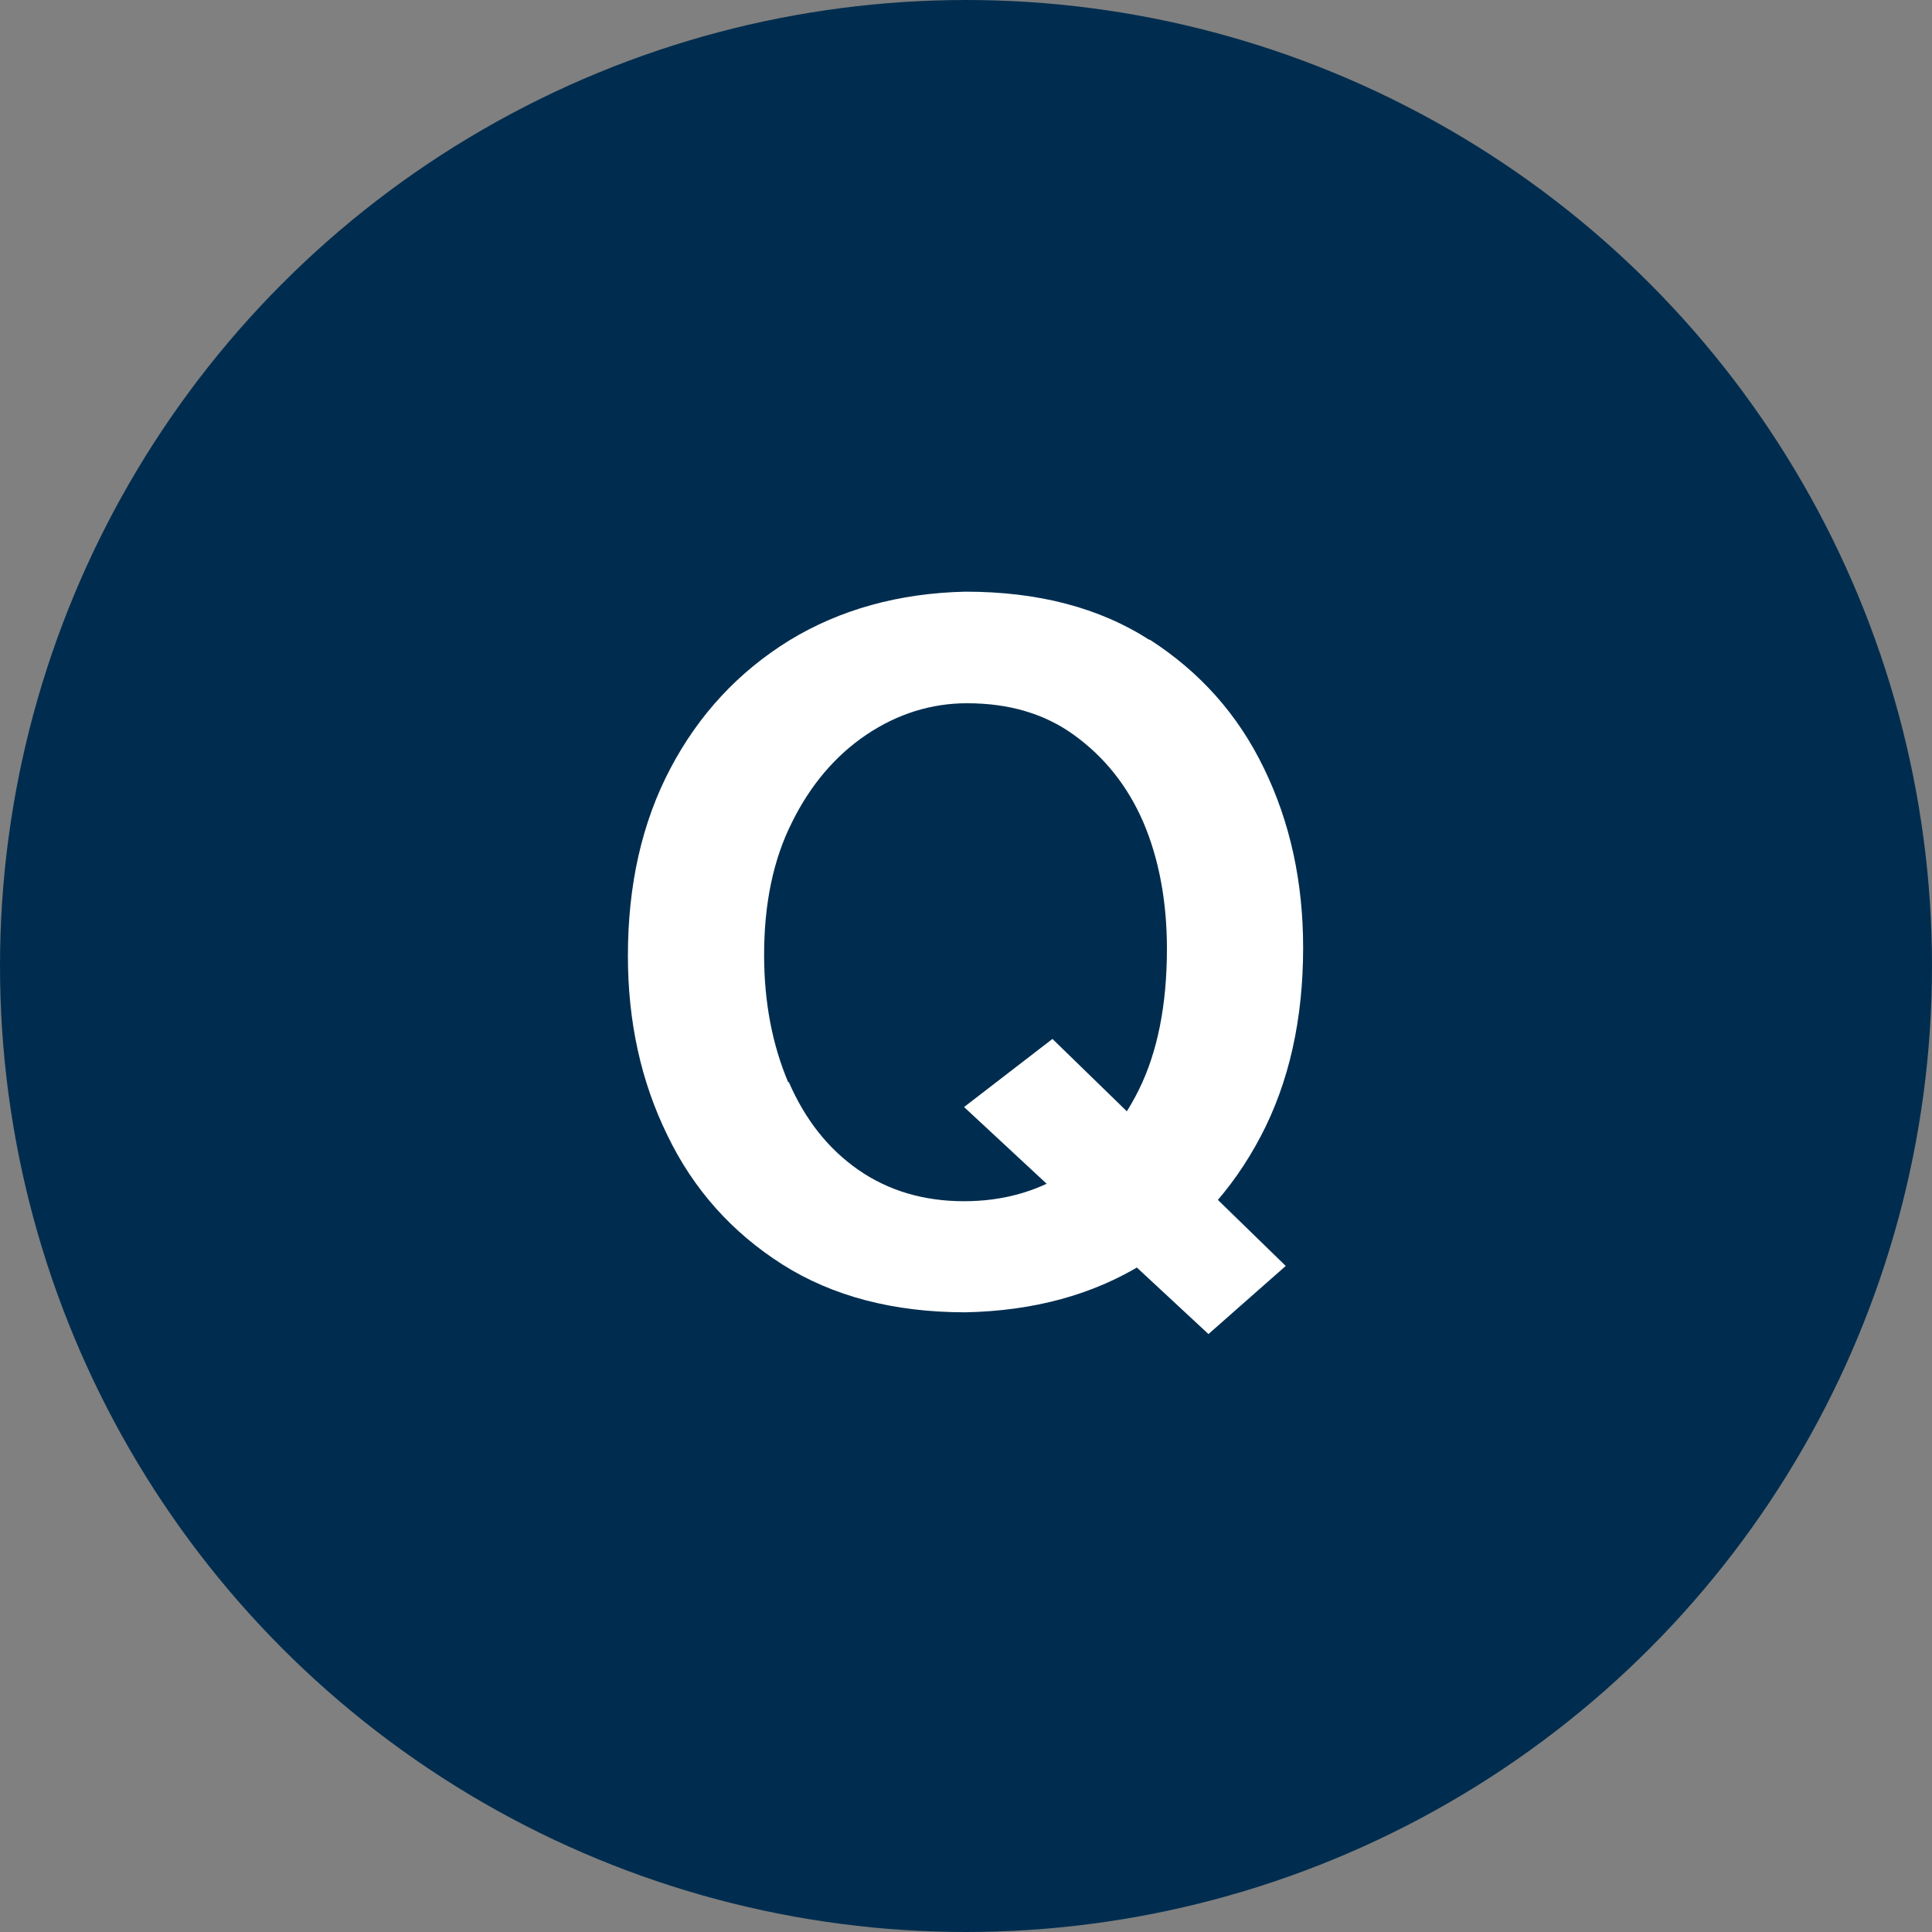 <?xml version="1.0" encoding="UTF-8"?><svg xmlns="http://www.w3.org/2000/svg" width="40" height="40" viewBox="0 0 40 40"><rect x="0" y="0" width="40" height="40" fill="#808080" stroke="none"/><defs><style>.e{fill:#fff;}.f{fill:#002d4f;}</style></defs><g id="a"/><g id="b"><g id="c"><g id="d"><circle class="f" cx="20" cy="20" r="20"/><path class="e" d="M23.8,13.24c1.04,.67,1.83,1.55,2.37,2.67,.54,1.11,.81,2.35,.81,3.71,0,1.48-.29,2.79-.88,3.91s-1.4,2-2.44,2.64c-1.04,.64-2.26,.97-3.67,1-1.48,0-2.75-.33-3.79-.99s-1.84-1.55-2.38-2.67c-.55-1.12-.82-2.36-.82-3.72,0-1.47,.29-2.76,.88-3.88,.59-1.12,1.41-2,2.46-2.65,1.05-.64,2.27-.98,3.65-1.01,1.5,0,2.77,.33,3.81,1Zm-7.47,9.16c.34,.78,.81,1.38,1.44,1.82,.62,.43,1.35,.65,2.19,.65,.78,0,1.49-.19,2.11-.58,.62-.39,1.13-.96,1.51-1.73s.58-1.74,.58-2.92c0-.99-.17-1.87-.49-2.62-.33-.76-.81-1.35-1.43-1.8s-1.36-.66-2.22-.66c-.74,0-1.44,.22-2.08,.65s-1.16,1.04-1.54,1.81c-.39,.77-.58,1.69-.58,2.75,0,.98,.17,1.86,.5,2.64Zm10.29,3.81l-1.6,1.41-5.06-4.7,1.83-1.41,4.83,4.7Z"/></g></g></g></svg>